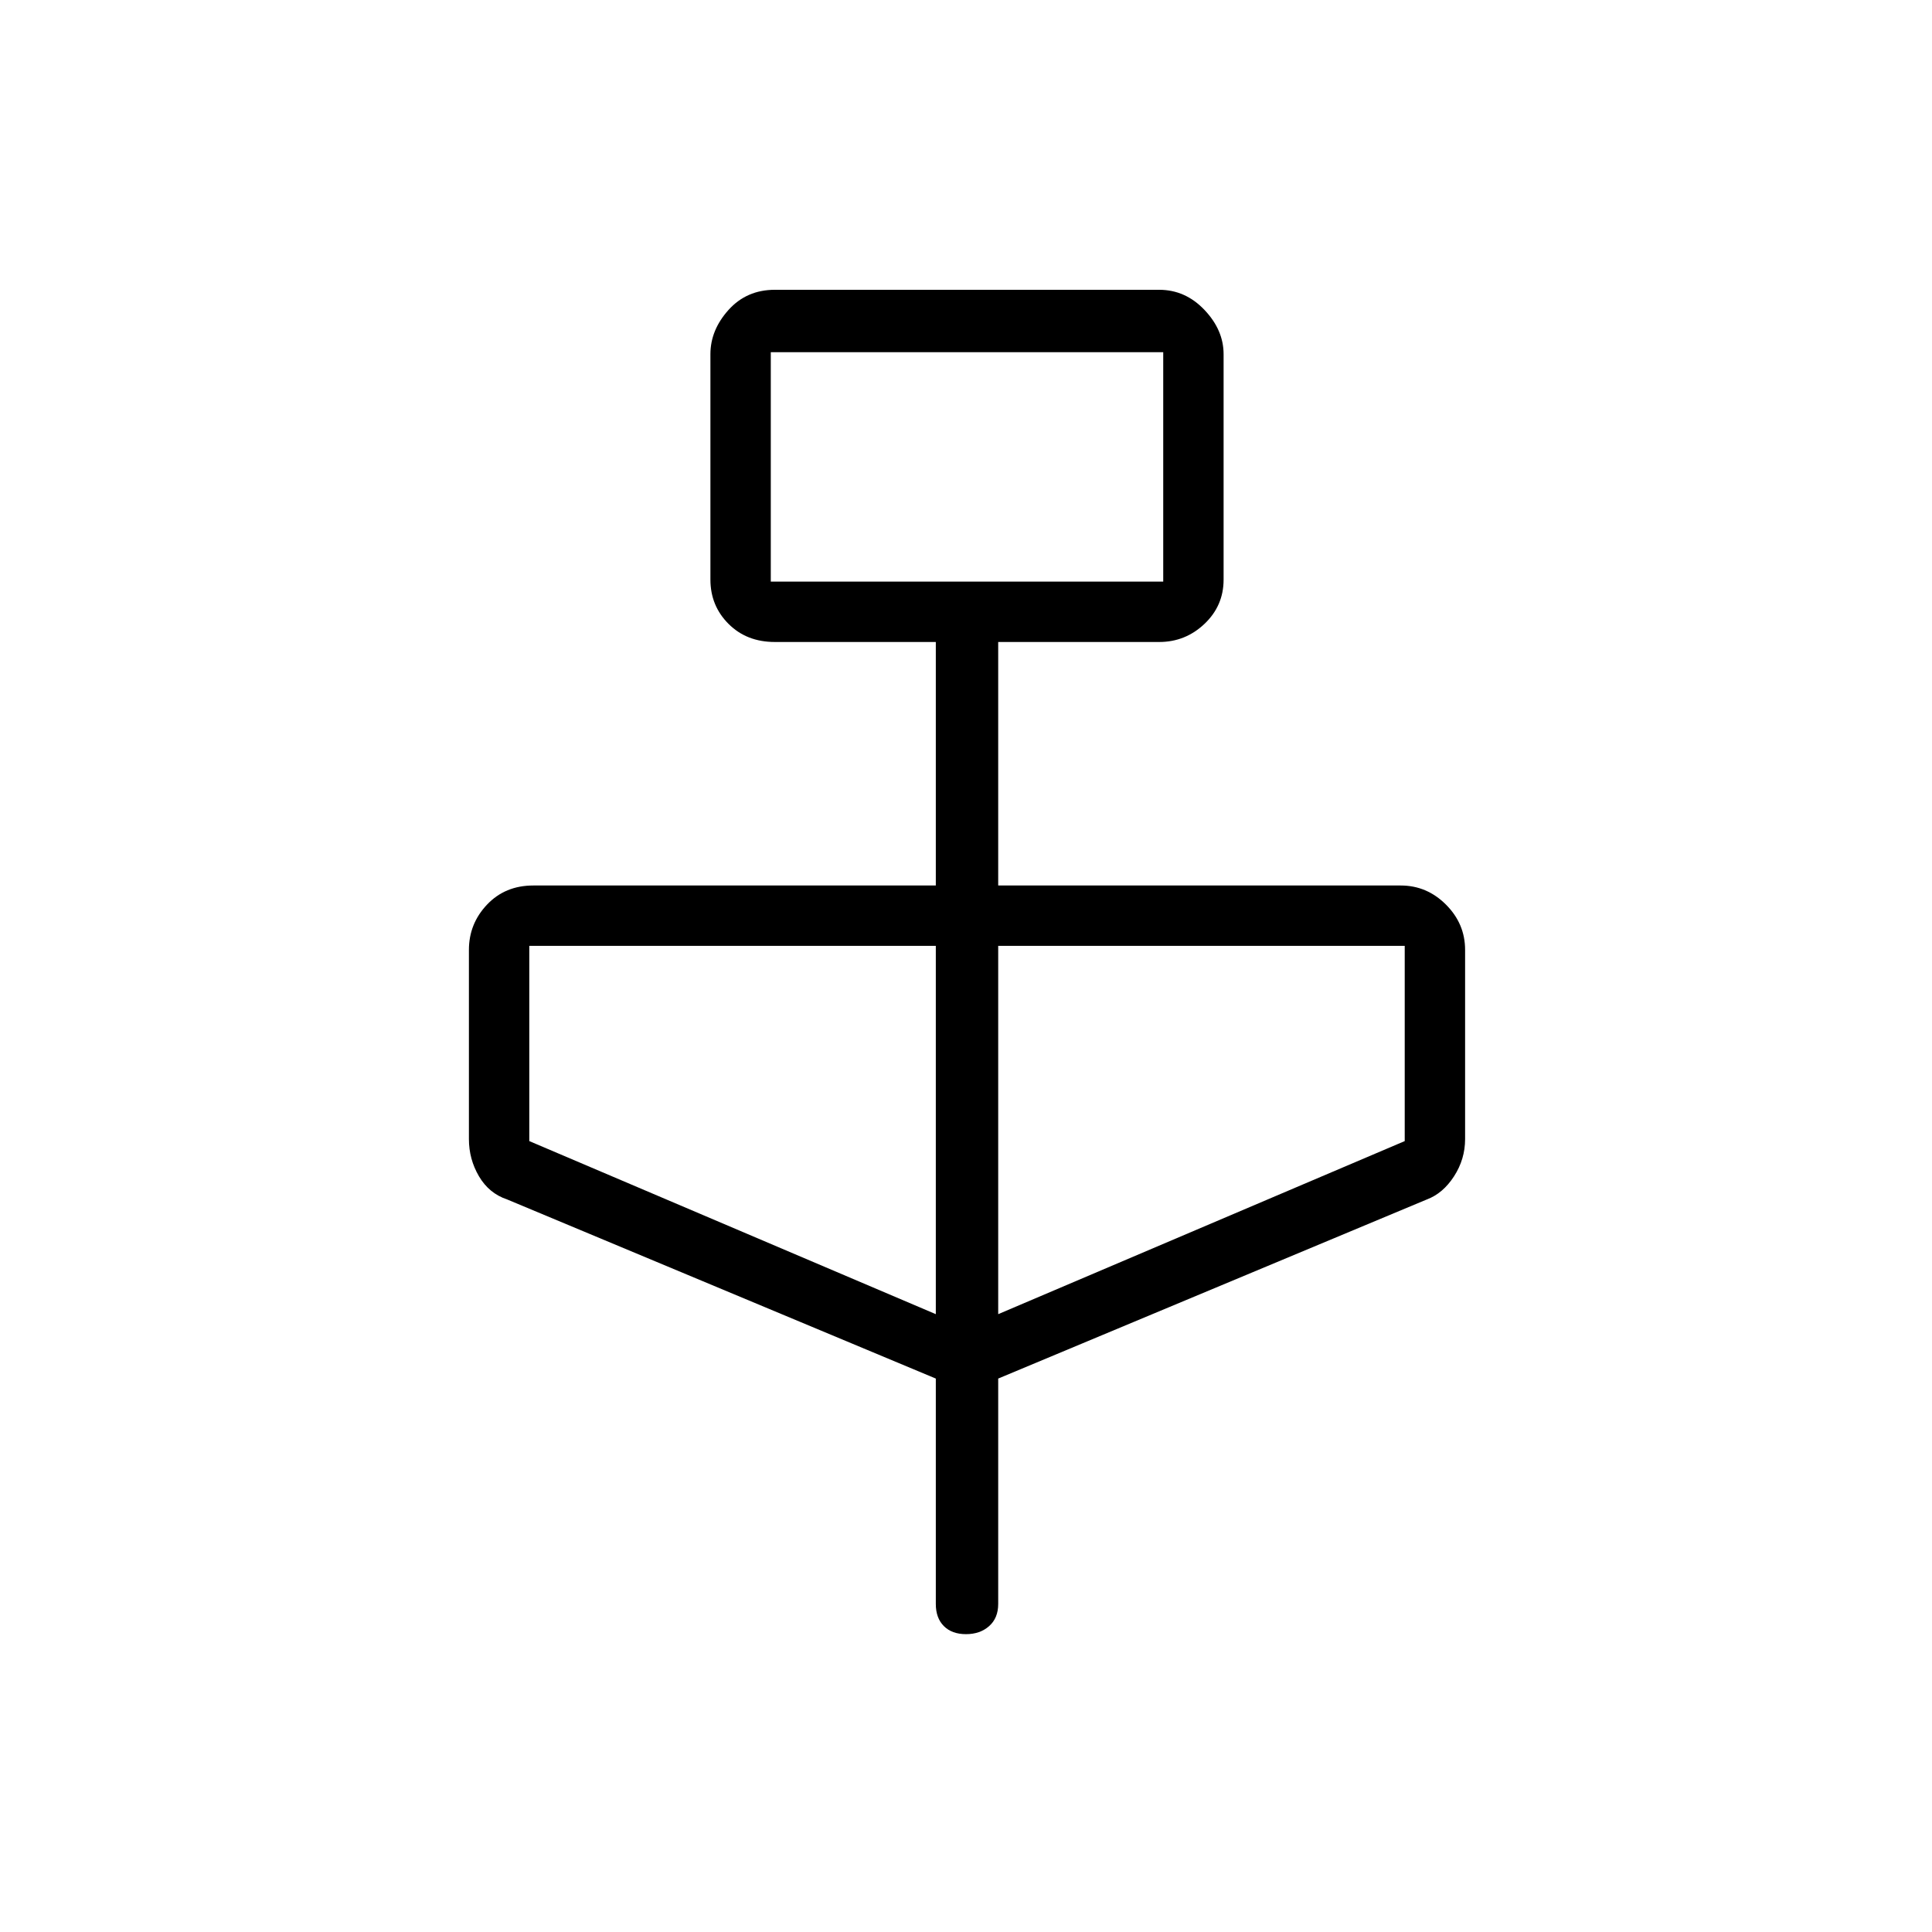 <svg xmlns="http://www.w3.org/2000/svg" height="48" width="48"><path d="M23.25 34.25 12.6 29.8q-.45-.15-.7-.575-.25-.425-.25-.925v-4.7q0-.65.45-1.125T13.25 22h10v-6.05h-4q-.7 0-1.15-.45-.45-.45-.45-1.1V8.8q0-.6.45-1.1.45-.5 1.15-.5h9.55q.65 0 1.125.5t.475 1.1v5.6q0 .65-.475 1.1-.475.45-1.125.45h-4V22h10q.65 0 1.125.475T36.4 23.6v4.7q0 .5-.275.925-.275.425-.675.575L24.8 34.25v5.6q0 .35-.225.55-.225.2-.575.2t-.55-.2q-.2-.2-.2-.55Zm-4.1-19.8h9.75v-5.7h-9.75Zm4.1 18.2V23.5h-10.1v4.85Zm1.55 0 10.1-4.3V23.5H24.8Zm-5.65-18.2v-5.7 5.7Z"/></svg>
